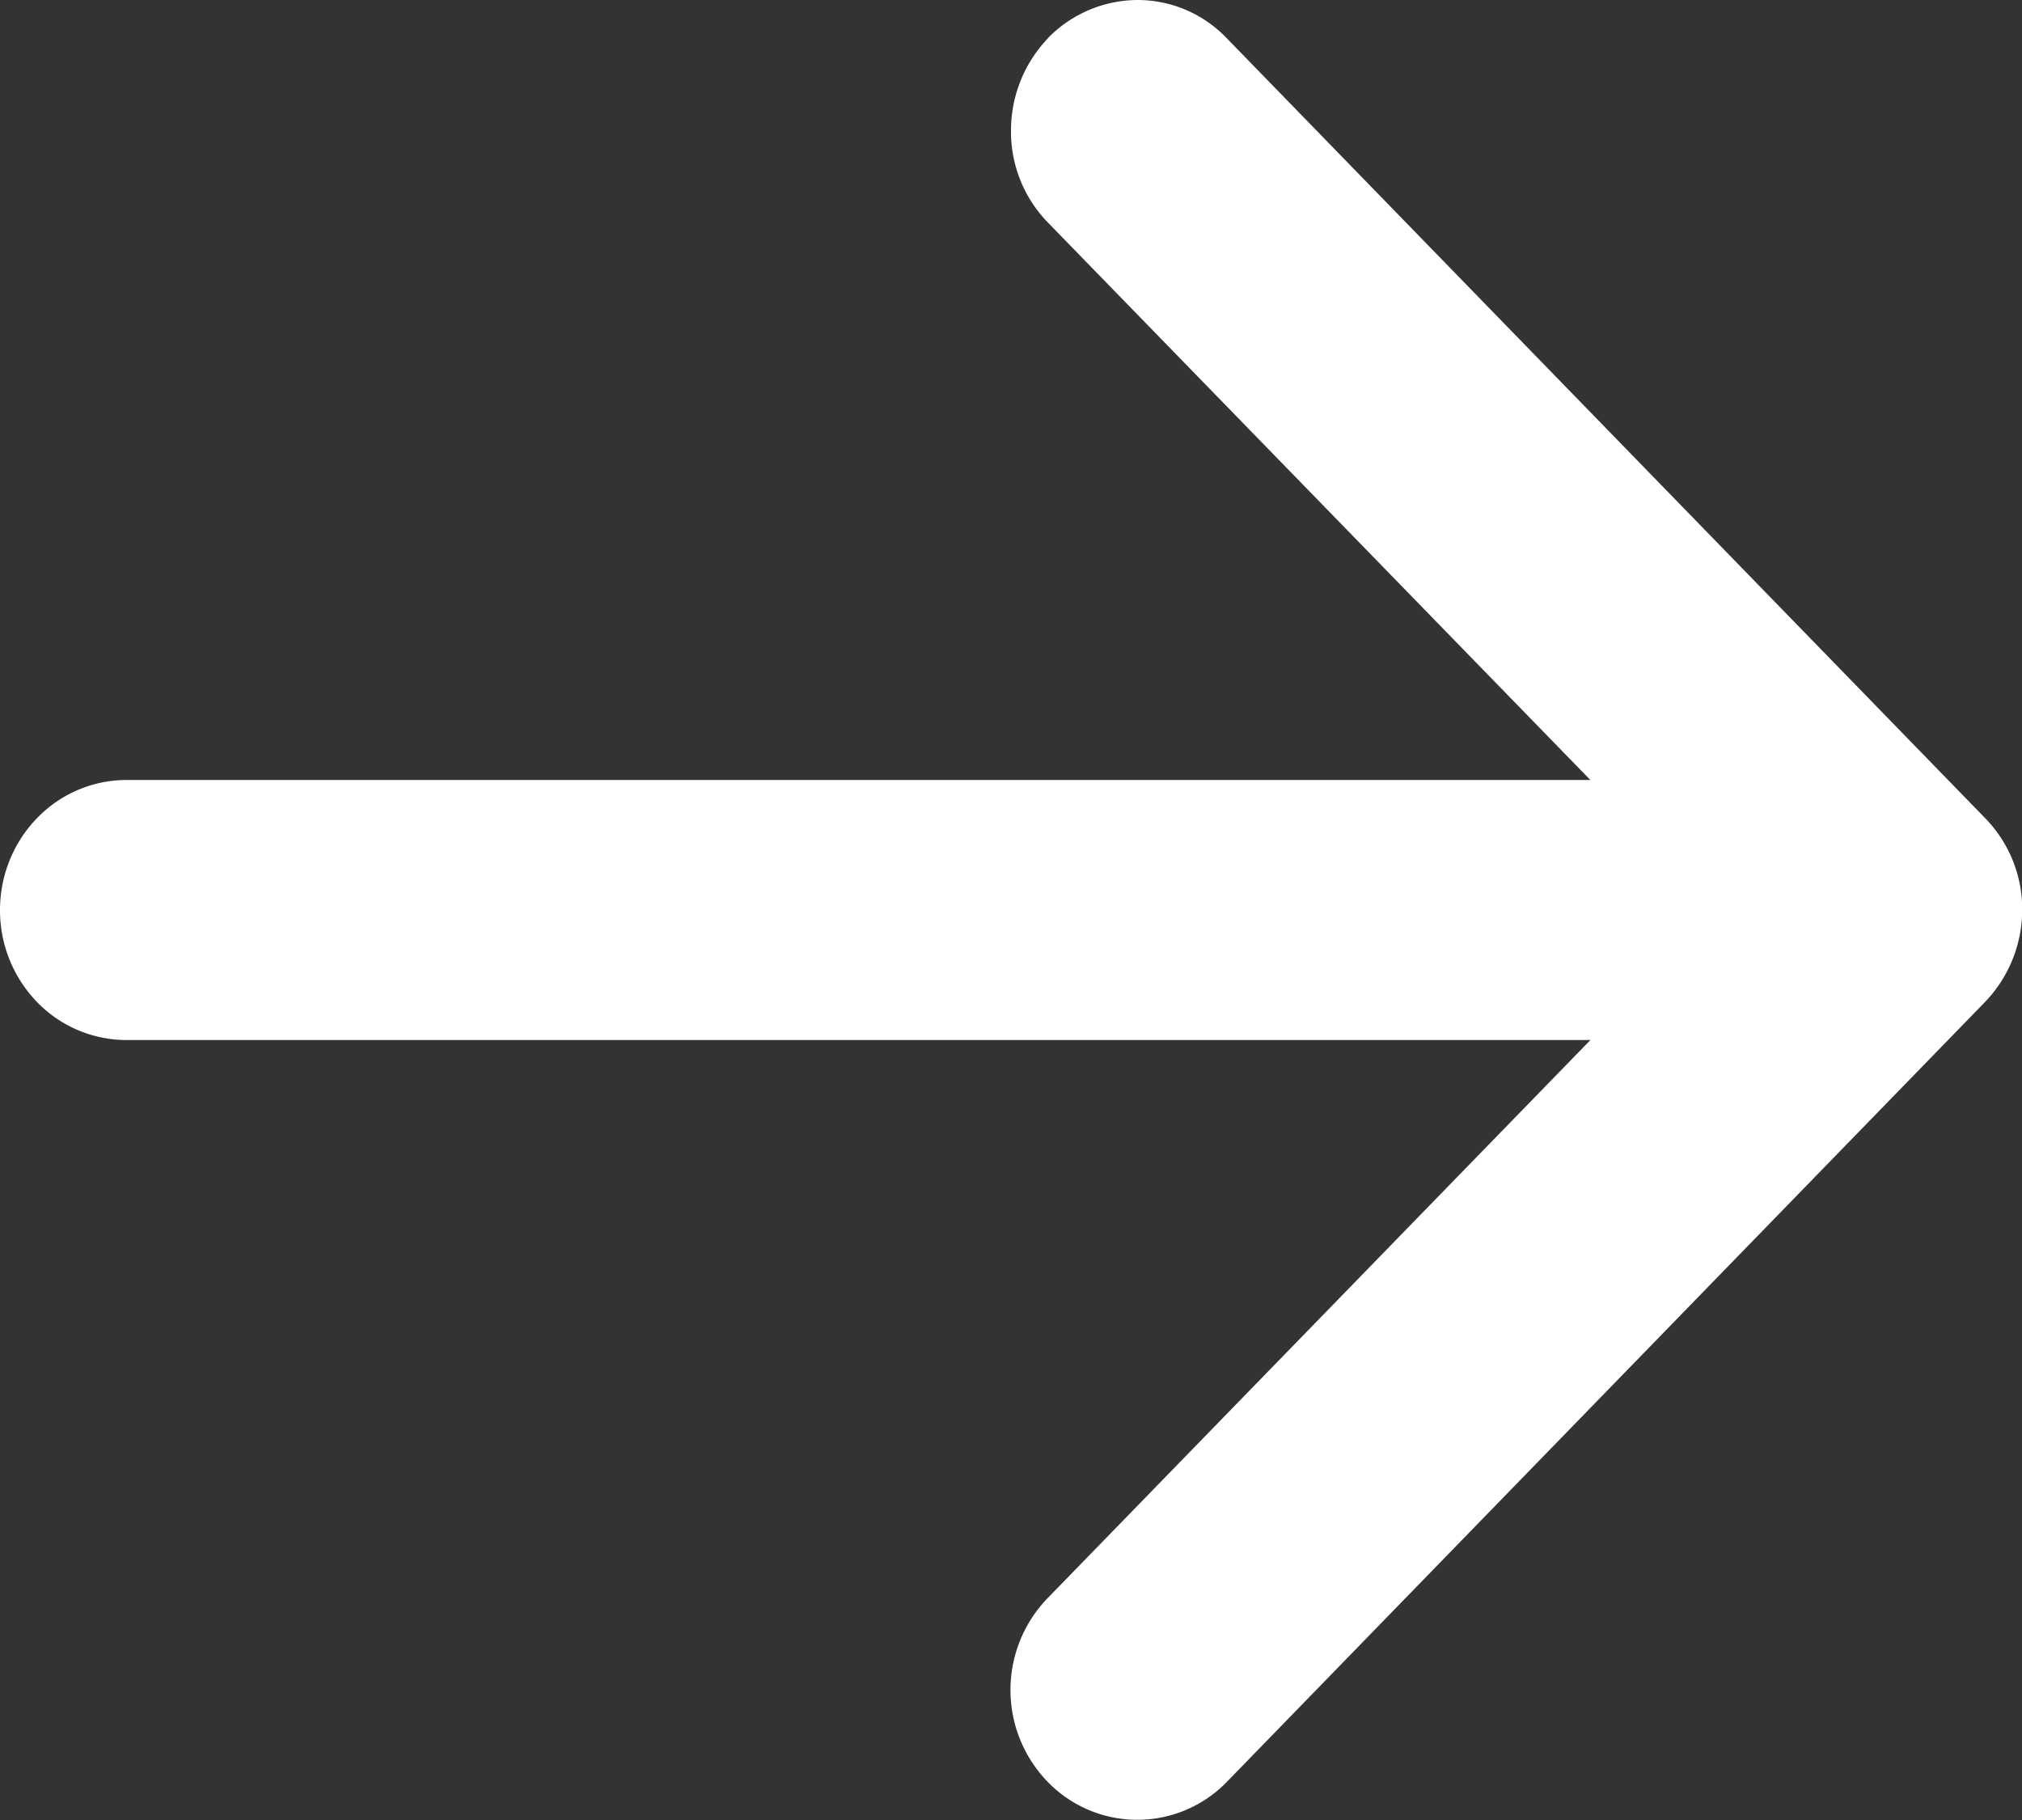 <svg width="10" height="9" fill="none" xmlns="http://www.w3.org/2000/svg"><rect width="100%" height="100%" fill="#333333" stroke="none"/><path fill-rule="evenodd" clip-rule="evenodd" d="M5.182.189A.624.624 0 015.625 0a.61.61 0 01.442.189l3.75 3.856a.644.644 0 01.184.455.659.659 0 01-.184.455l-3.75 3.857a.617.617 0 01-.885 0 .653.653 0 010-.91L8.491 4.5 5.182 1.1A.644.644 0 015 .644a.659.659 0 01.183-.455z" fill="#fff"/><path fill-rule="evenodd" clip-rule="evenodd" d="M0 4.5c0-.17.066-.334.183-.454a.616.616 0 01.442-.189H8.75c.166 0 .325.068.442.189a.652.652 0 010 .909.616.616 0 01-.442.188H.625a.616.616 0 01-.442-.188A.652.652 0 010 4.5z" fill="#fff"/></svg>